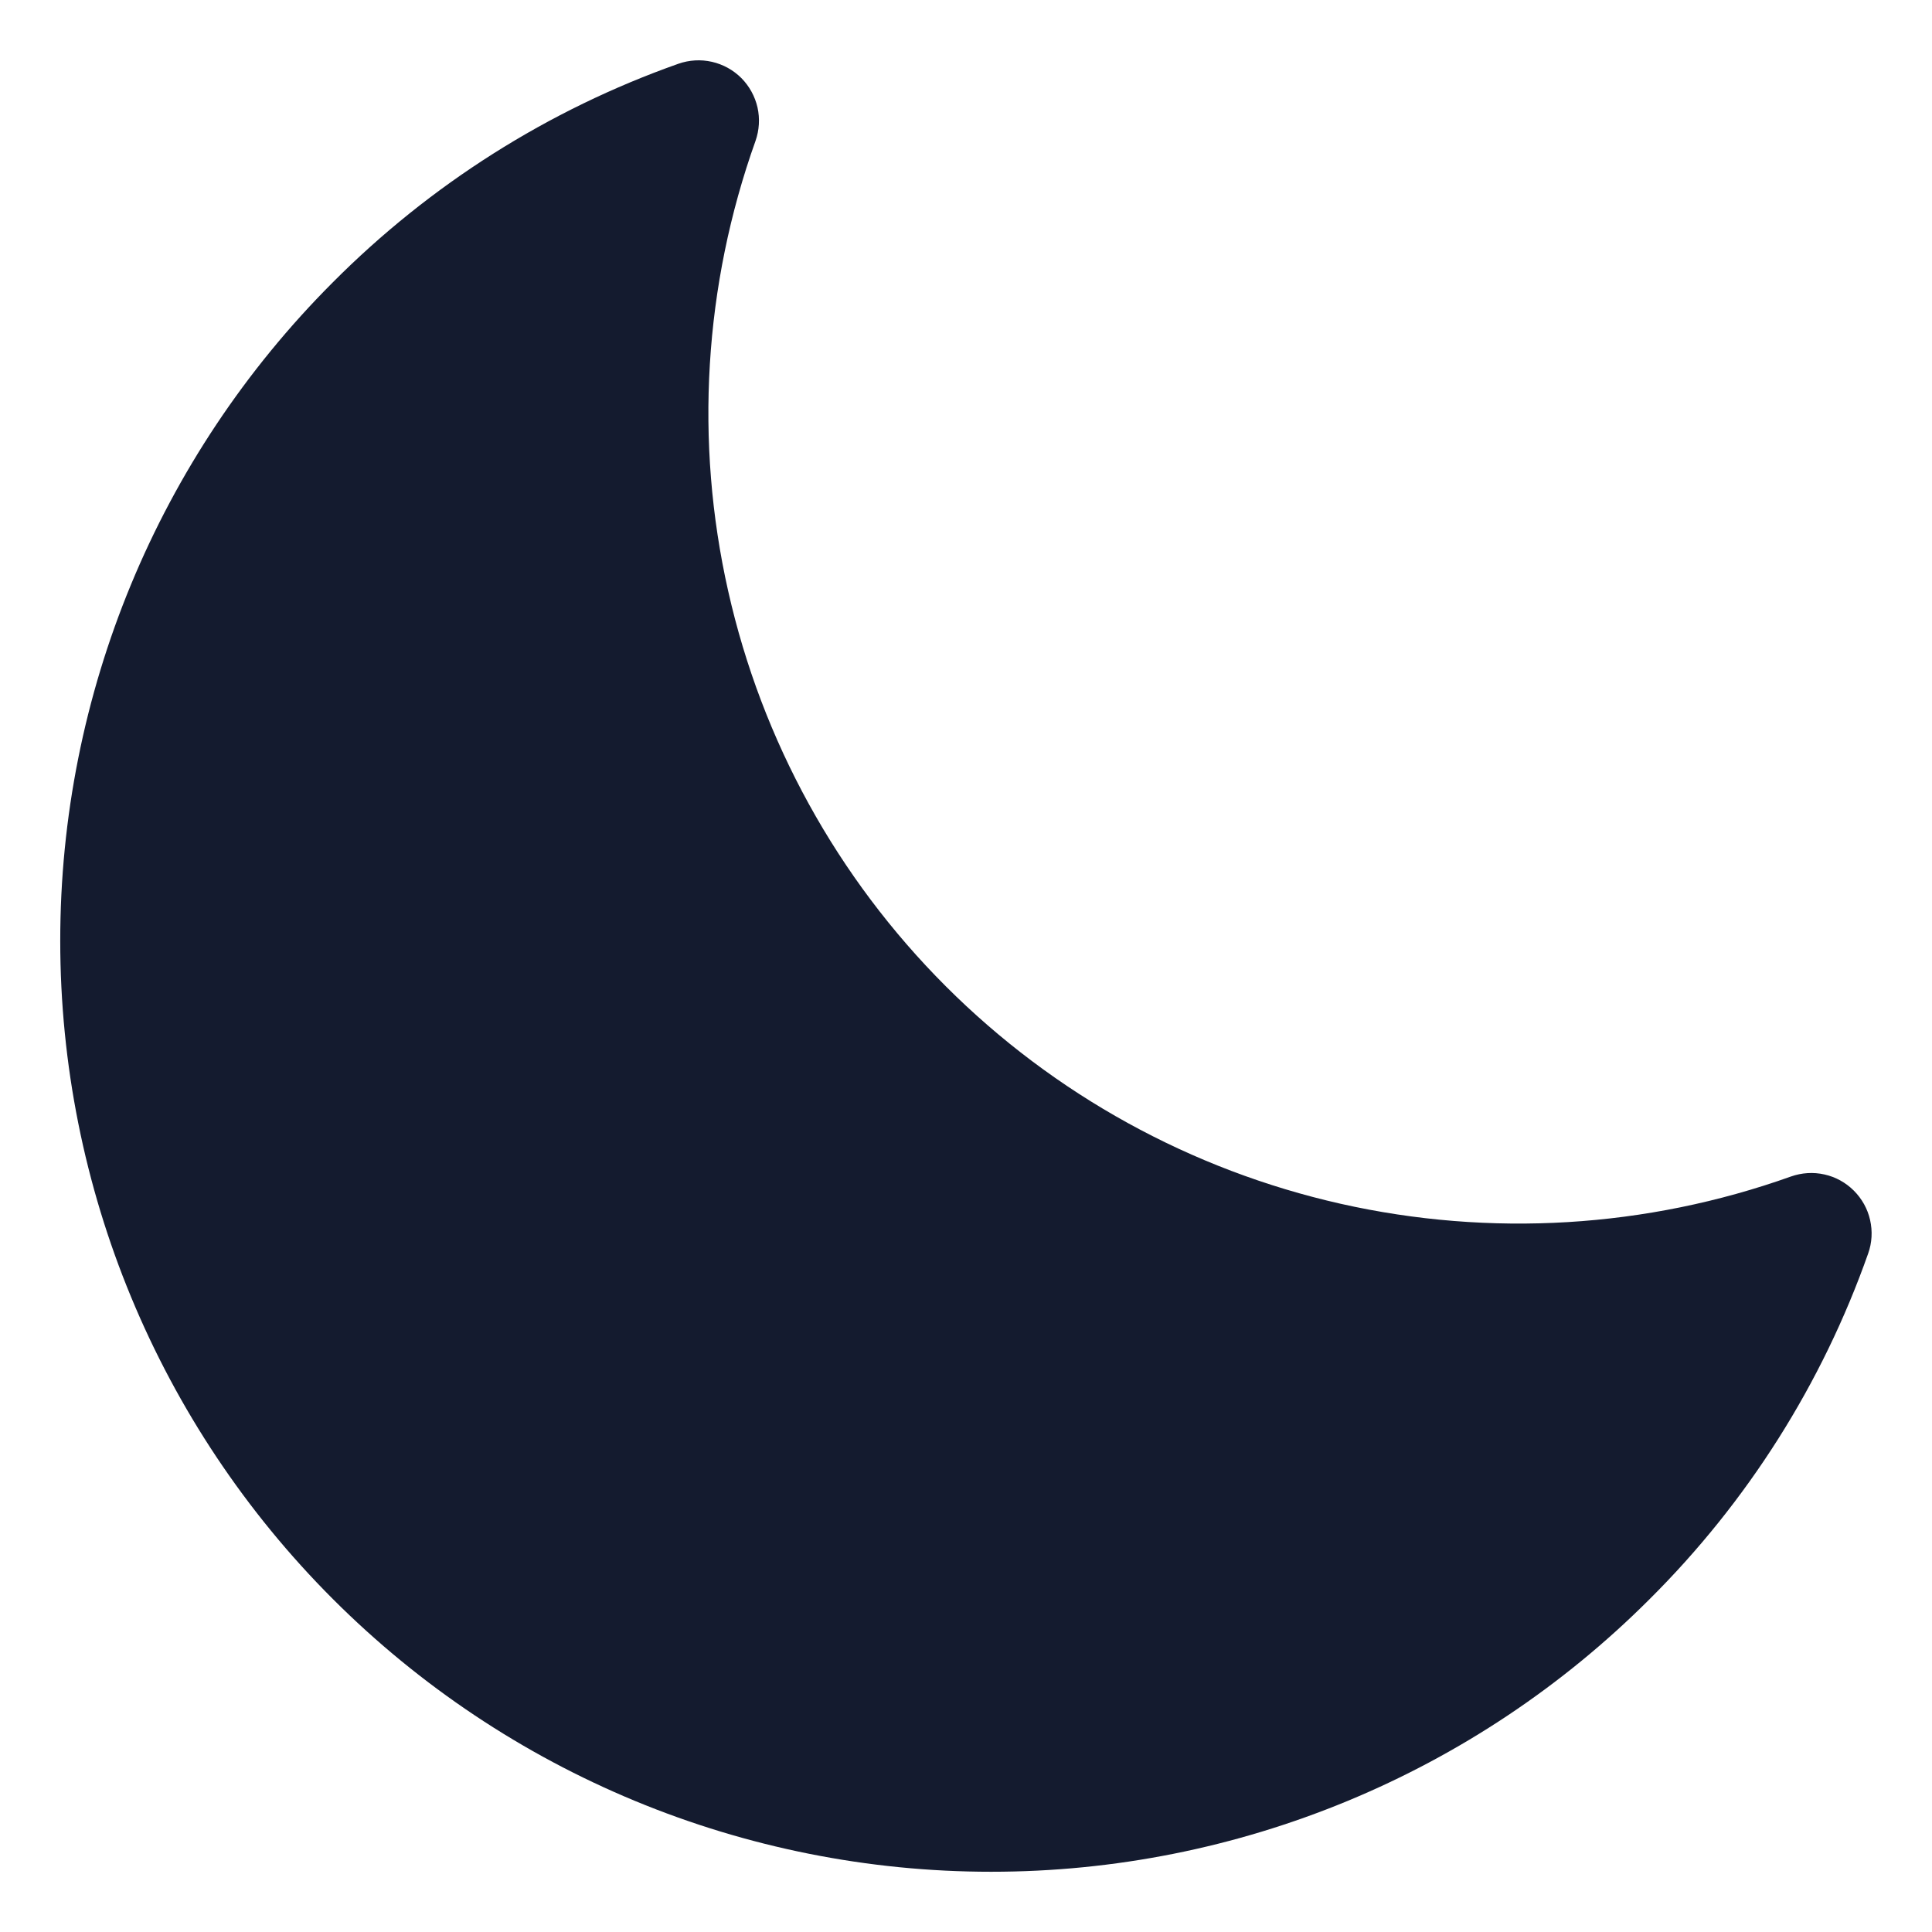 <svg width="22" height="22" viewBox="0 0 22 22" fill="none" xmlns="http://www.w3.org/2000/svg">
<g clip-path="url(#clip0_341_2860)">
<path d="M21.11 13.558C21.018 13.466 20.902 13.402 20.776 13.374C20.649 13.345 20.516 13.354 20.394 13.397C18.749 13.984 16.971 14.091 15.268 13.708C13.564 13.324 12.004 12.465 10.769 11.23C9.534 9.995 8.675 8.435 8.292 6.731C7.908 5.028 8.016 3.25 8.603 1.605C8.646 1.483 8.654 1.35 8.626 1.224C8.597 1.097 8.533 0.981 8.442 0.889C8.35 0.797 8.234 0.733 8.107 0.704C7.98 0.675 7.848 0.683 7.725 0.726C6.242 1.25 4.897 2.102 3.788 3.217C1.801 5.206 0.685 7.902 0.686 10.714C0.686 13.525 1.803 16.221 3.791 18.209C5.779 20.197 8.475 21.314 11.286 21.314C14.098 21.315 16.794 20.199 18.782 18.212C19.898 17.103 20.75 15.757 21.273 14.274C21.317 14.151 21.324 14.019 21.295 13.892C21.267 13.766 21.202 13.65 21.11 13.558Z" fill="#141B2F"/>
</g>
<defs>
<clipPath id="clip0_341_2860">
<rect width="22" height="22" fill="white"/>
</clipPath>
</defs>
</svg>
